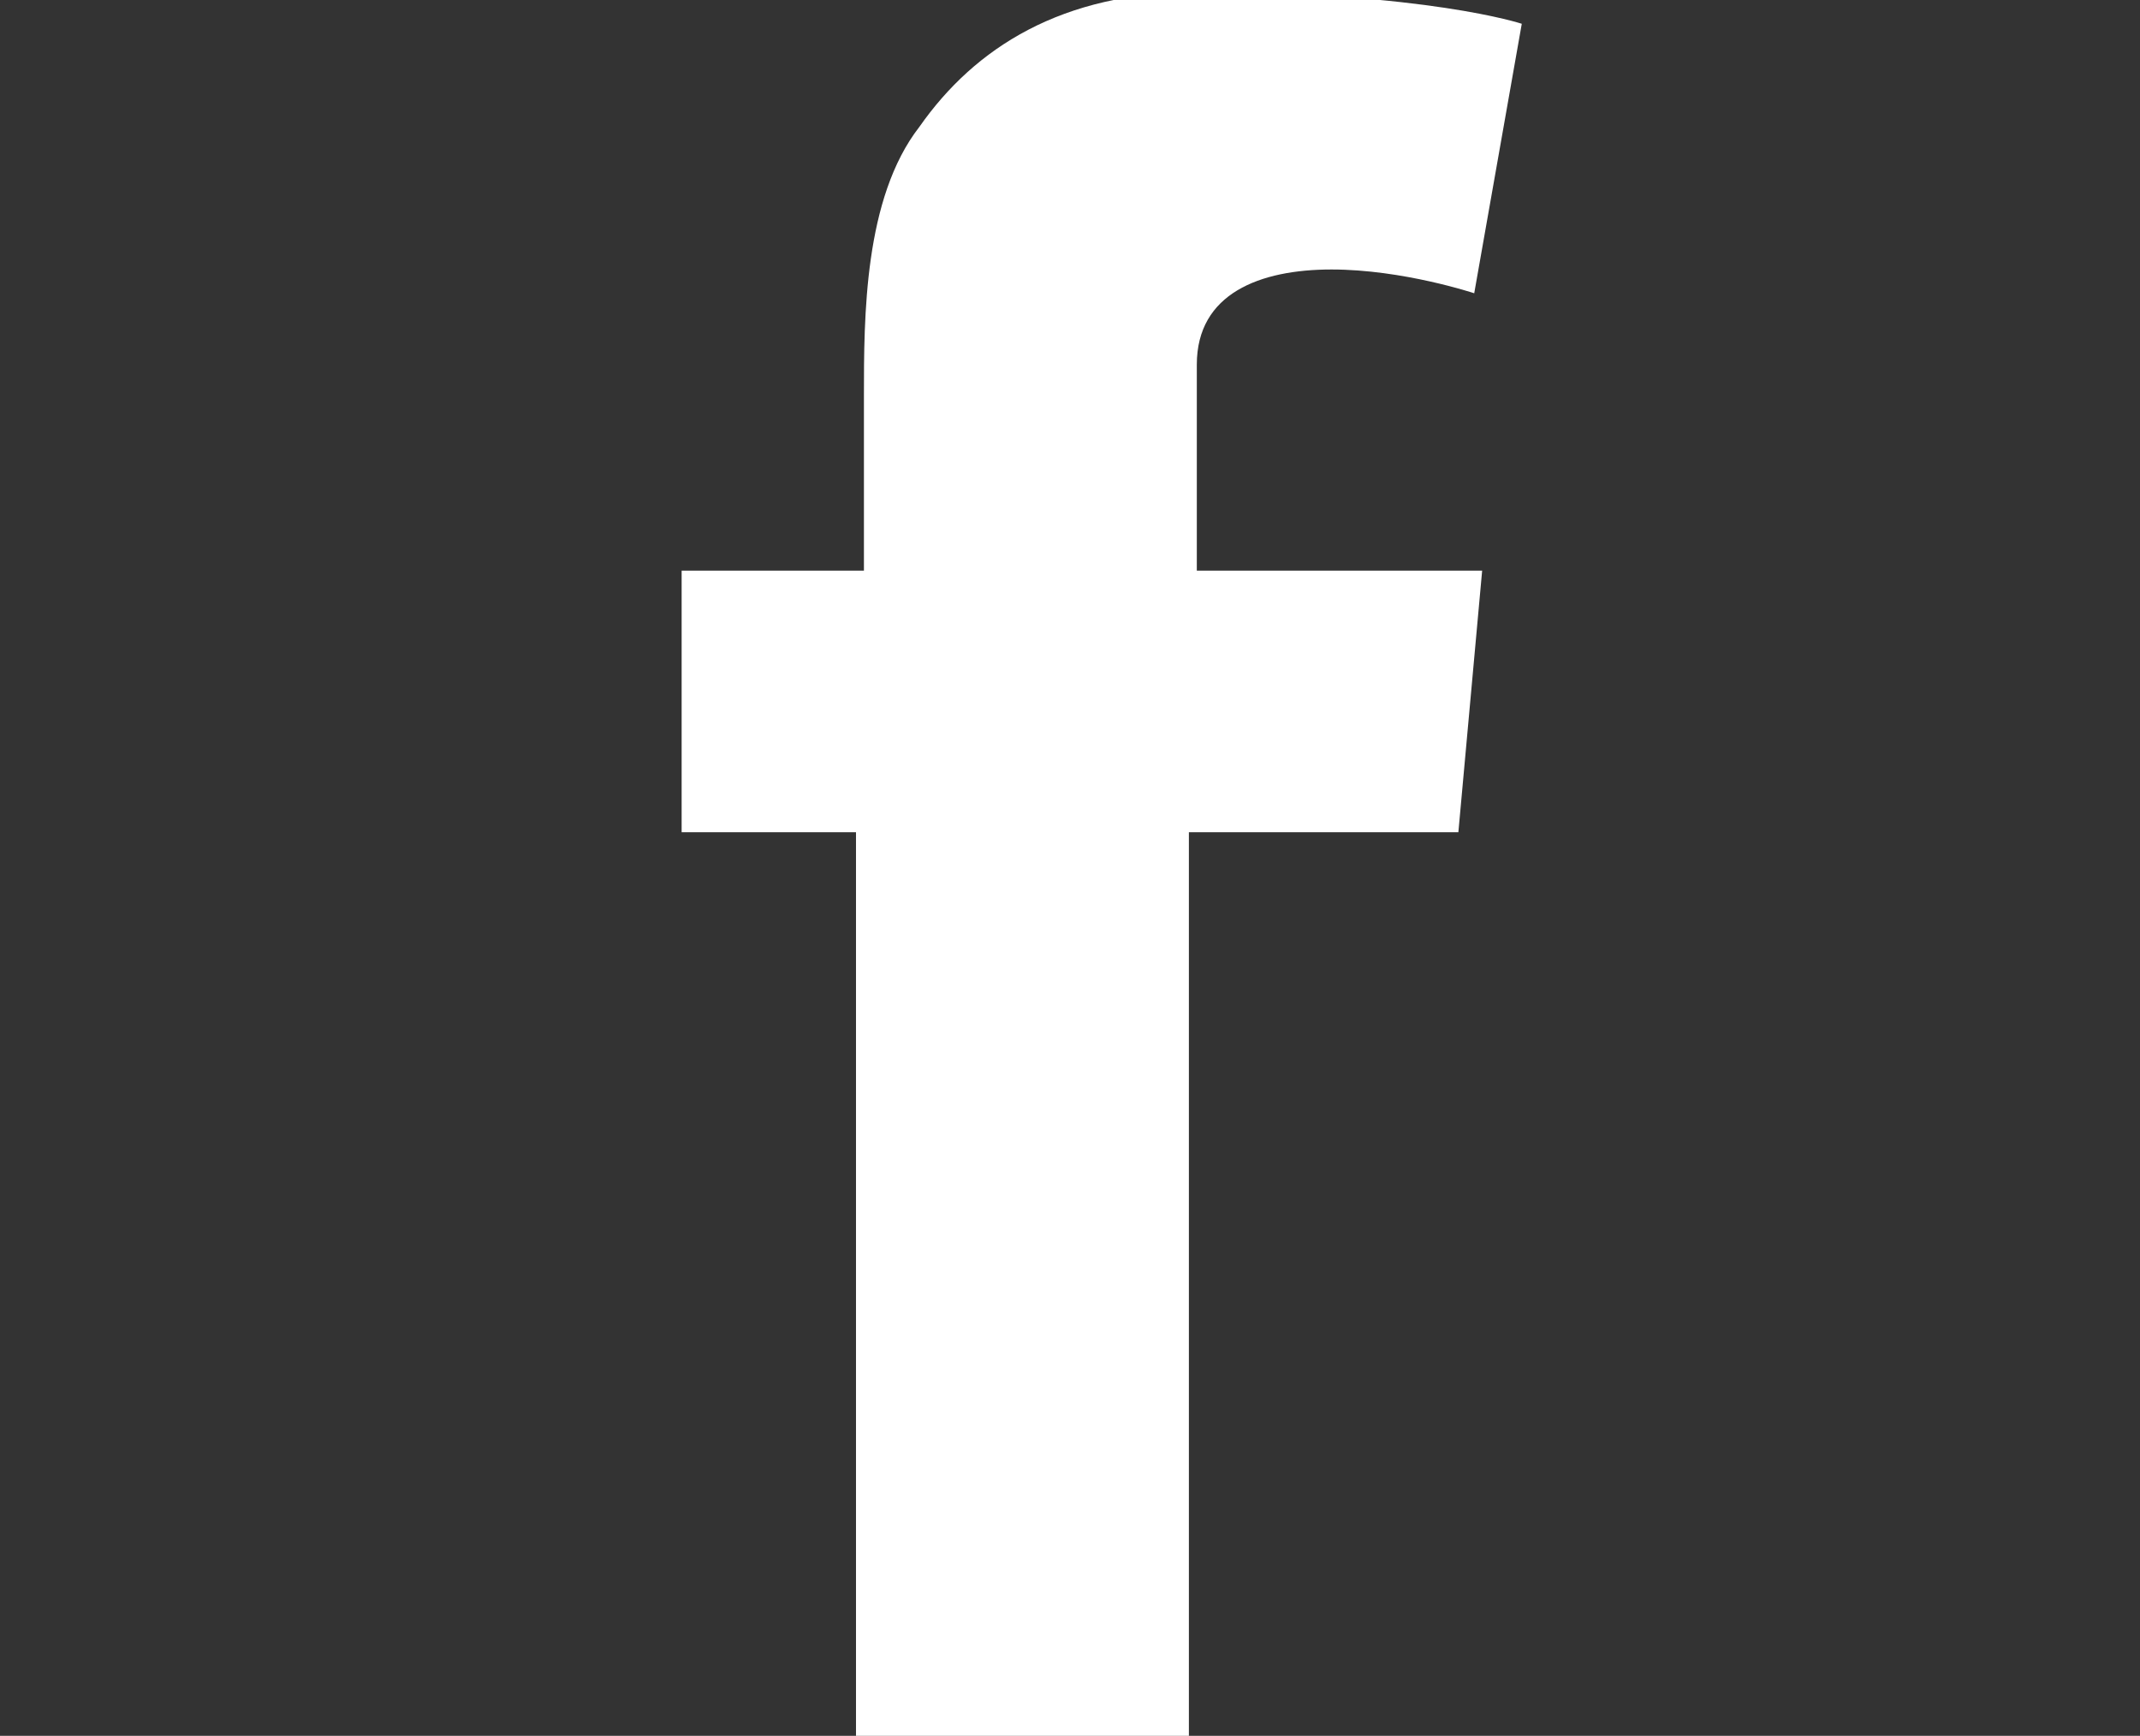 <?xml version="1.0" encoding="utf-8"?>
<!-- Generator: Adobe Illustrator 18.1.0, SVG Export Plug-In . SVG Version: 6.00 Build 0)  -->
<svg version="1.1" id="Layer_1" xmlns="http://www.w3.org/2000/svg" xmlns:xlink="http://www.w3.org/1999/xlink" x="0px" y="0px"
	 viewBox="0 0 27 21.9" enable-background="new 0 0 27 21.9" xml:space="preserve">
<rect x="0" y="0" width="27" height="21.9" fill="#333333" stroke="none"/>
<path fill="#FFFFFF" d="M8.6,7.2h2.3V5c0-1,0-2.5,0.7-3.4c0.7-1,1.8-1.7,3.5-1.7c2.9,0,4.1,0.4,4.1,0.4l-0.6,3.4
	c0,0-0.9-0.3-1.8-0.3c-0.9,0-1.7,0.3-1.7,1.2v2.6h3.6l-0.3,3.3h-3.4v11.4h-4.2V10.5H8.6V7.2z"/>
</svg>
